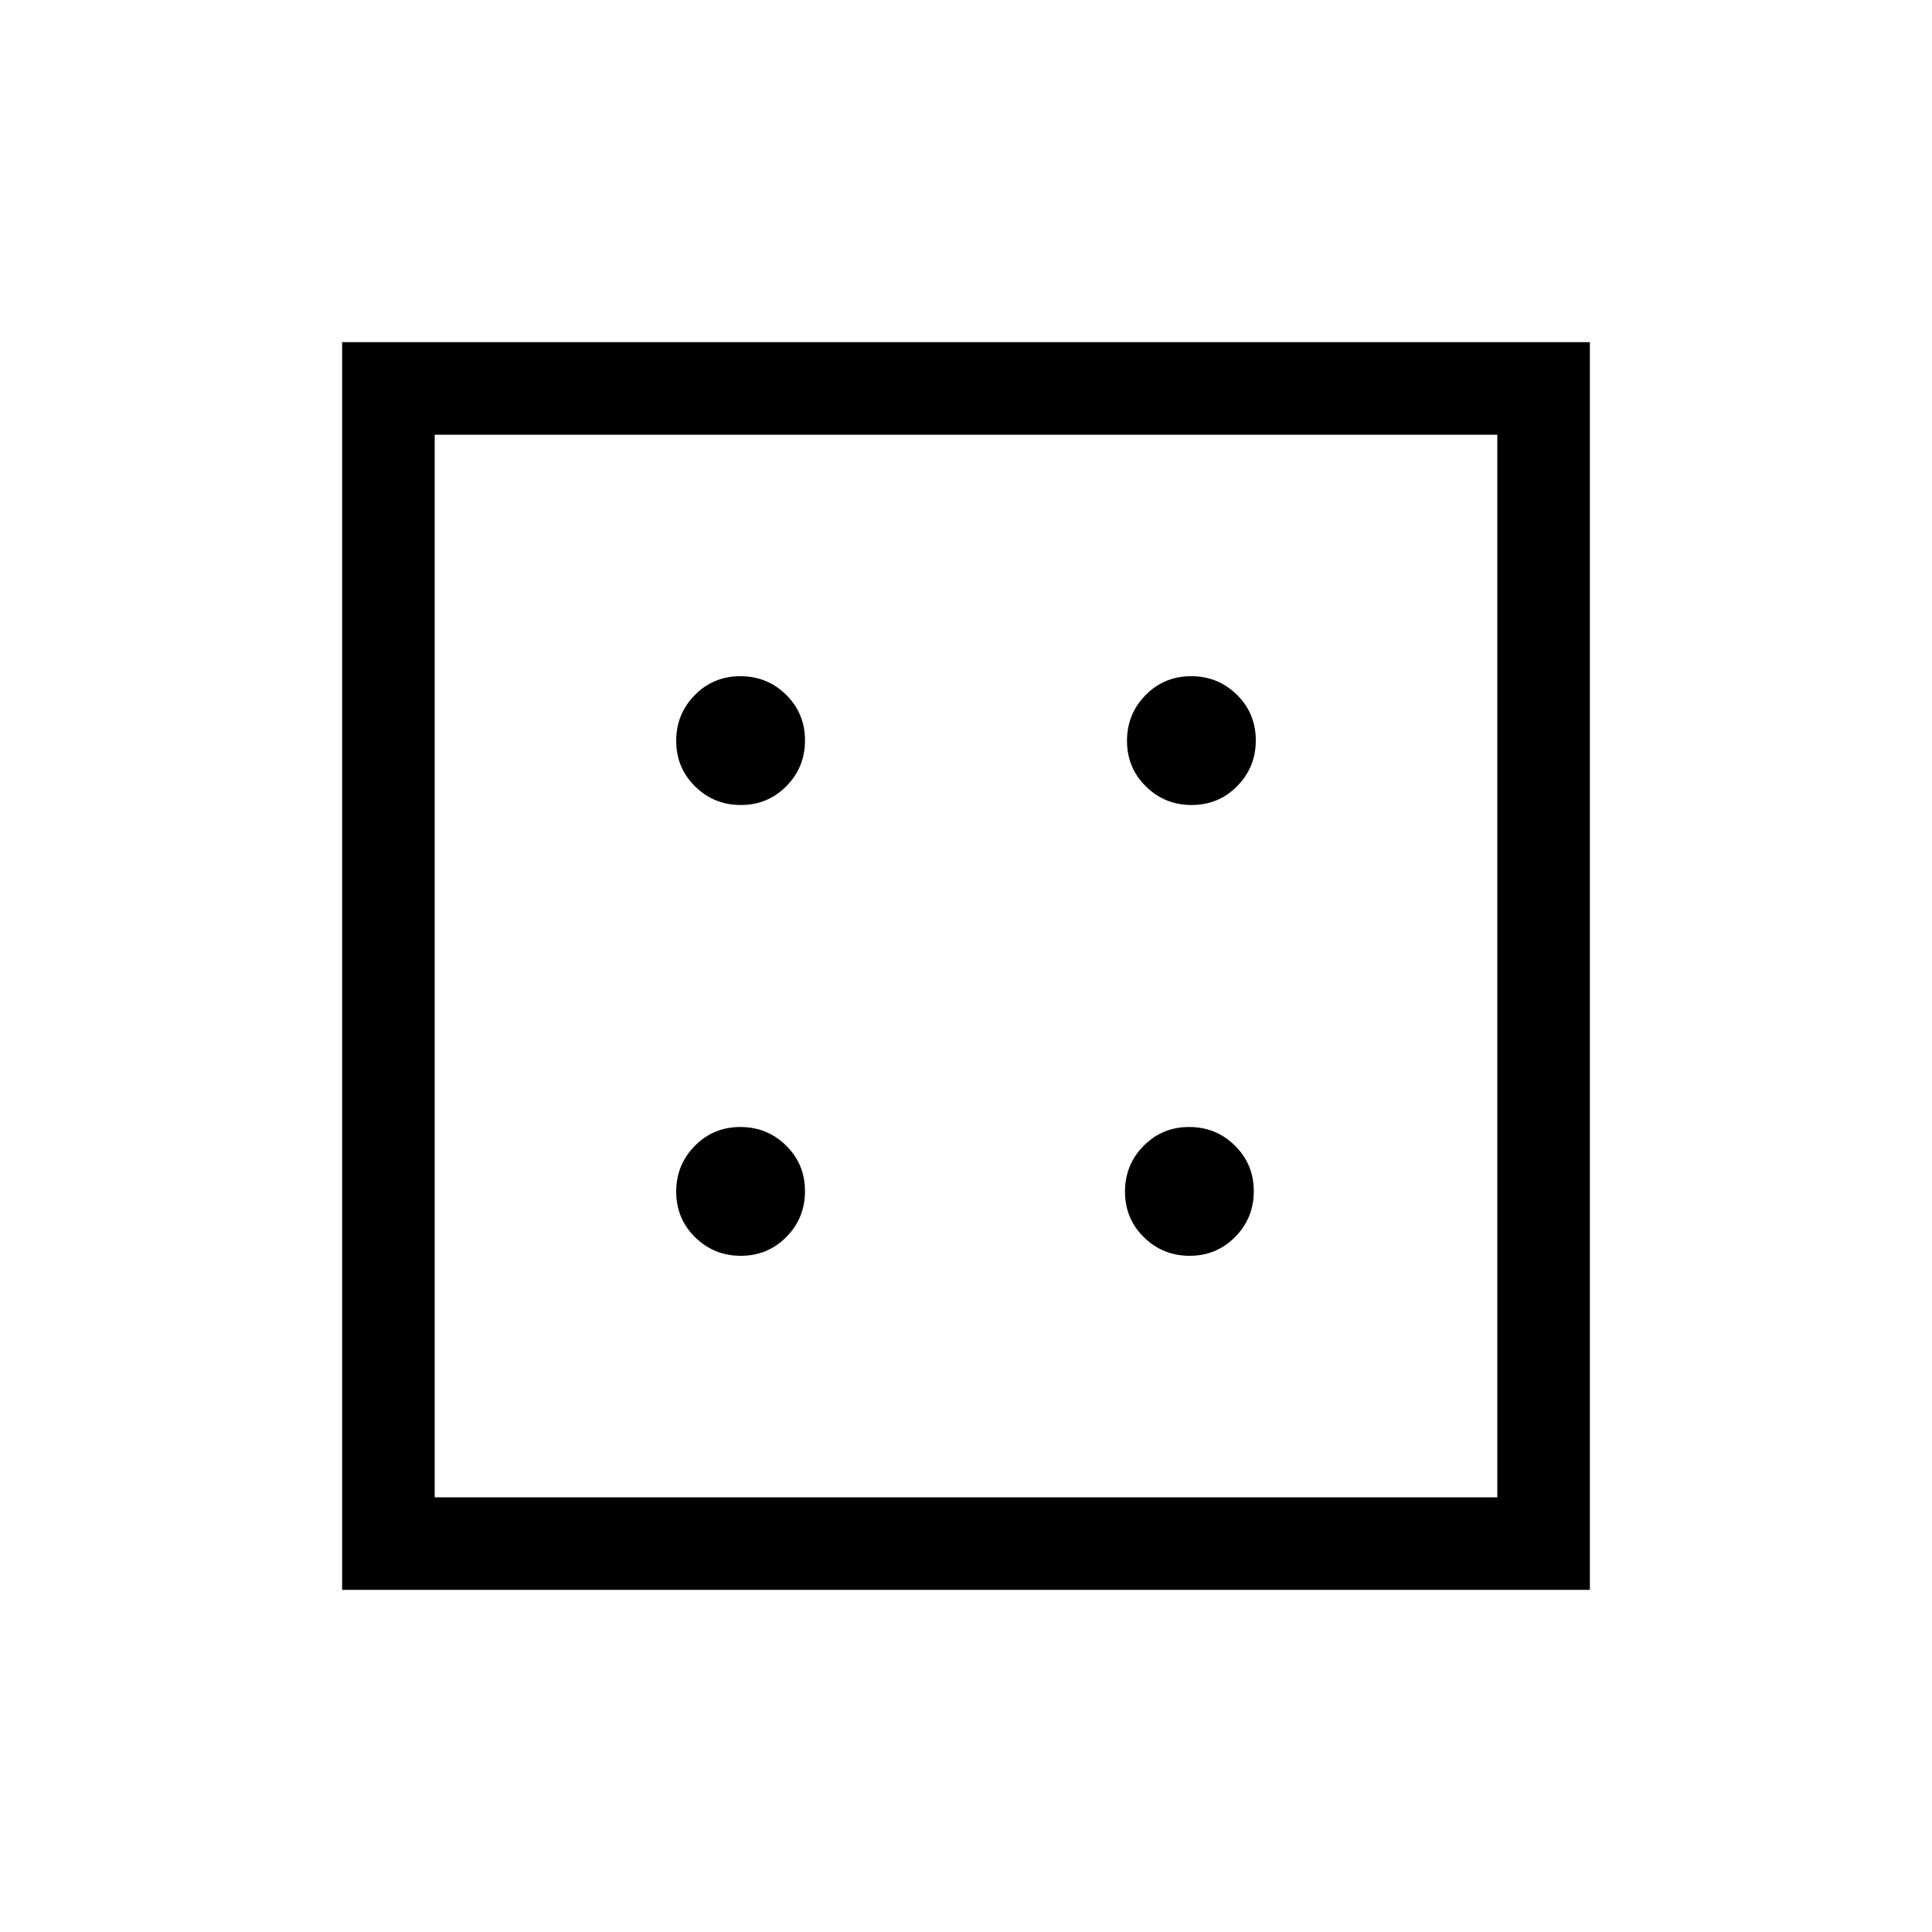 <svg xmlns="http://www.w3.org/2000/svg" height="20" viewBox="0 -960 960 960" width="20"><path d="M368.12-336q13.38 0 22.63-9.37 9.25-9.37 9.25-22.75t-9.37-22.63q-9.37-9.25-22.75-9.25t-22.63 9.37q-9.25 9.37-9.25 22.75t9.37 22.63q9.37 9.25 22.75 9.25Zm0-224q13.38 0 22.63-9.37 9.25-9.37 9.25-22.75t-9.37-22.63q-9.37-9.25-22.75-9.25t-22.63 9.37q-9.25 9.37-9.25 22.75t9.37 22.63q9.37 9.25 22.75 9.25Zm223 224q13.38 0 22.63-9.37 9.25-9.37 9.25-22.75t-9.37-22.63q-9.37-9.25-22.75-9.25t-22.63 9.37q-9.25 9.37-9.25 22.75t9.37 22.63q9.37 9.25 22.75 9.25Zm1-224q13.38 0 22.63-9.37 9.25-9.37 9.25-22.75t-9.37-22.63q-9.37-9.25-22.75-9.25t-22.63 9.37q-9.25 9.37-9.25 22.75t9.37 22.63q9.37 9.25 22.75 9.25ZM170-170v-620h620v620H170Zm46-46h528v-528H216v528Zm0-528v528-528Z"/></svg>